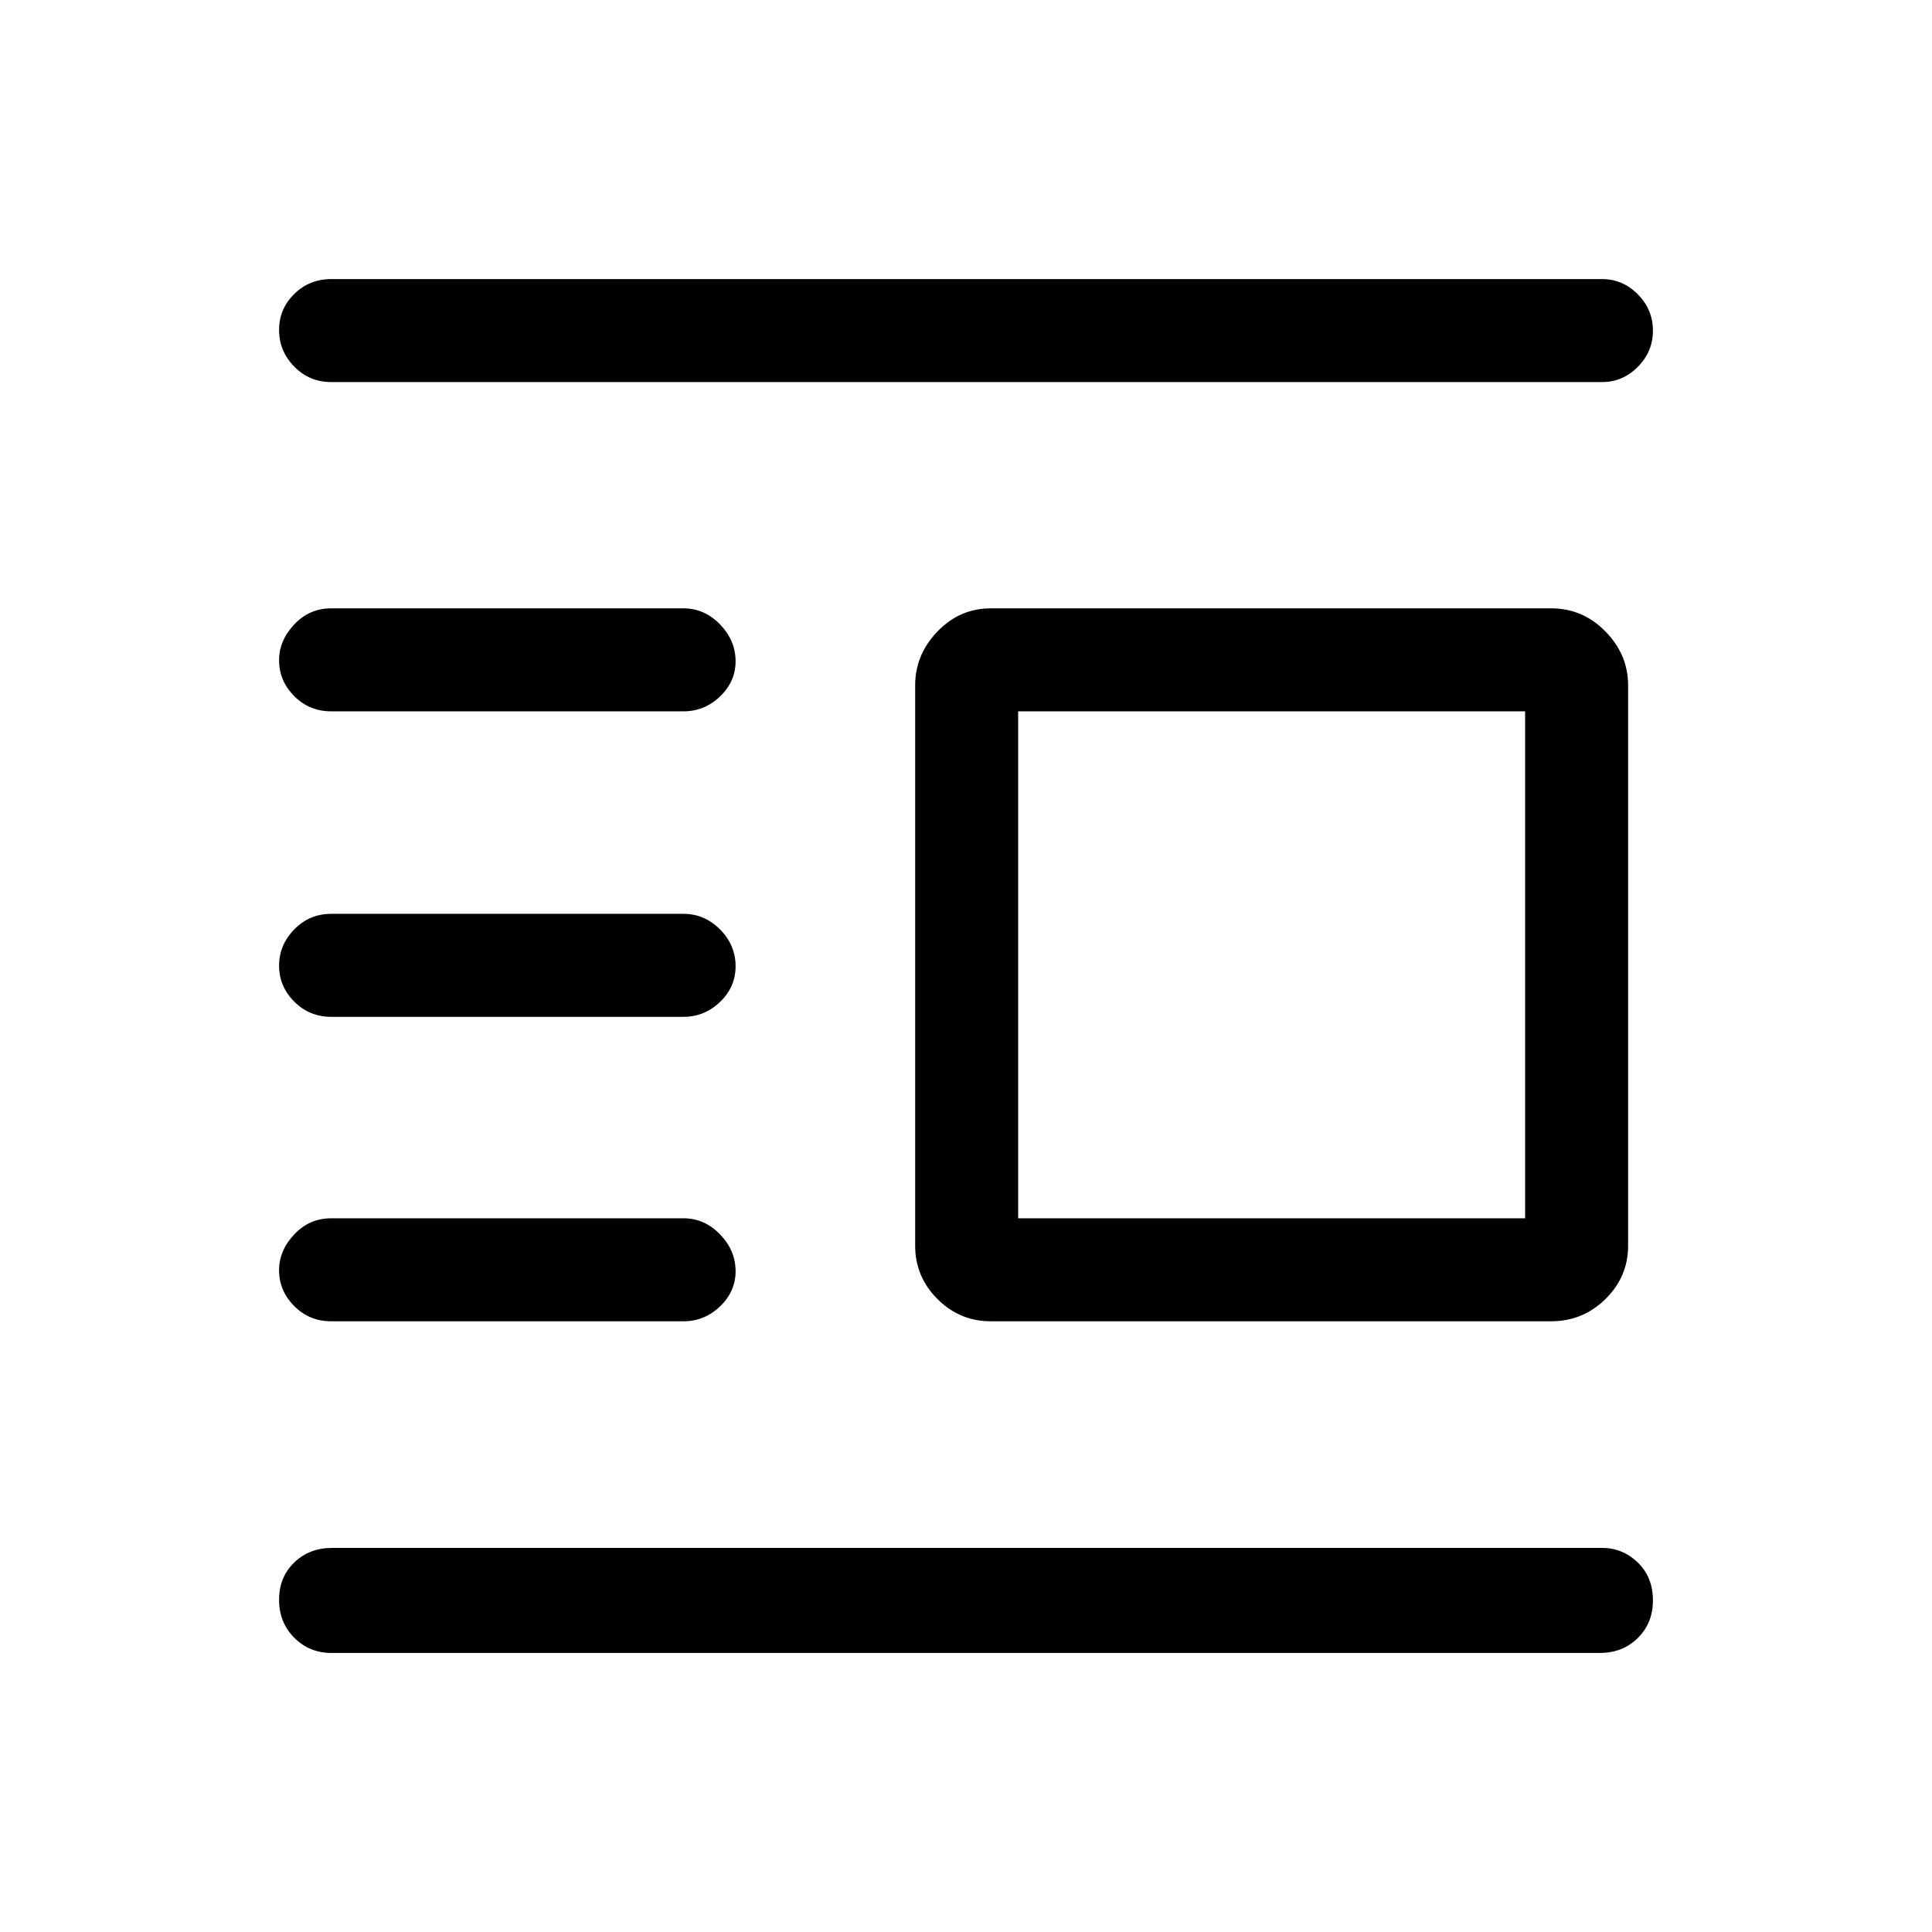 <svg xmlns="http://www.w3.org/2000/svg" height="40" viewBox="0 -960 960 960" width="40"><path d="M492.31-303.46q-15.44 0-26.5-11.06-11.07-11.07-11.07-26.51v-278.46q0-15.22 11.07-26.72 11.06-11.51 26.5-11.51h278.46q15.72 0 26.98 11.51Q809-634.71 809-619.49v278.46q0 15.44-11.25 26.51-11.26 11.06-26.98 11.06H492.31Zm13.61-51.18h251.9v-251.9h-251.9v251.9ZM164.59-138.67q-10.86 0-18.39-7.56-7.53-7.57-7.53-18.83 0-11.27 7.52-18.53 7.52-7.26 18.73-7.26h631.16q10.21 0 17.73 7.26t7.52 18.82q0 11.27-7.52 18.69-7.52 7.41-18.73 7.41H164.59Zm0-164.79q-10.86 0-18.39-7.56-7.53-7.56-7.53-17.83 0-9.77 7.53-17.78 7.53-8.01 18.39-8.01h175q10.49 0 18.21 8.01 7.71 8 7.71 18.31 0 10.03-7.71 17.44-7.72 7.42-18.21 7.42h-175Zm0-151.28q-10.86 0-18.39-7.57-7.53-7.56-7.53-17.83t7.53-18.03q7.53-7.75 18.39-7.75h175q10.49 0 18.21 7.76 7.71 7.76 7.71 18.31 0 10.28-7.71 17.69-7.72 7.42-18.21 7.42h-175Zm0-151.8q-10.86 0-18.39-7.56-7.53-7.56-7.53-17.83 0-9.76 7.53-17.78 7.53-8.01 18.39-8.01h175q10.49 0 18.21 8.01 7.71 8.01 7.71 18.32 0 10.02-7.71 17.44-7.72 7.41-18.21 7.41h-175Zm0-163.61q-10.86 0-18.39-7.7-7.53-7.7-7.53-18.17 0-10.47 7.53-17.89t18.39-7.42h631.49q10.21 0 17.73 7.57 7.52 7.58 7.52 18.05 0 10.46-7.52 18.01-7.52 7.55-17.73 7.55H164.59Z"/></svg>